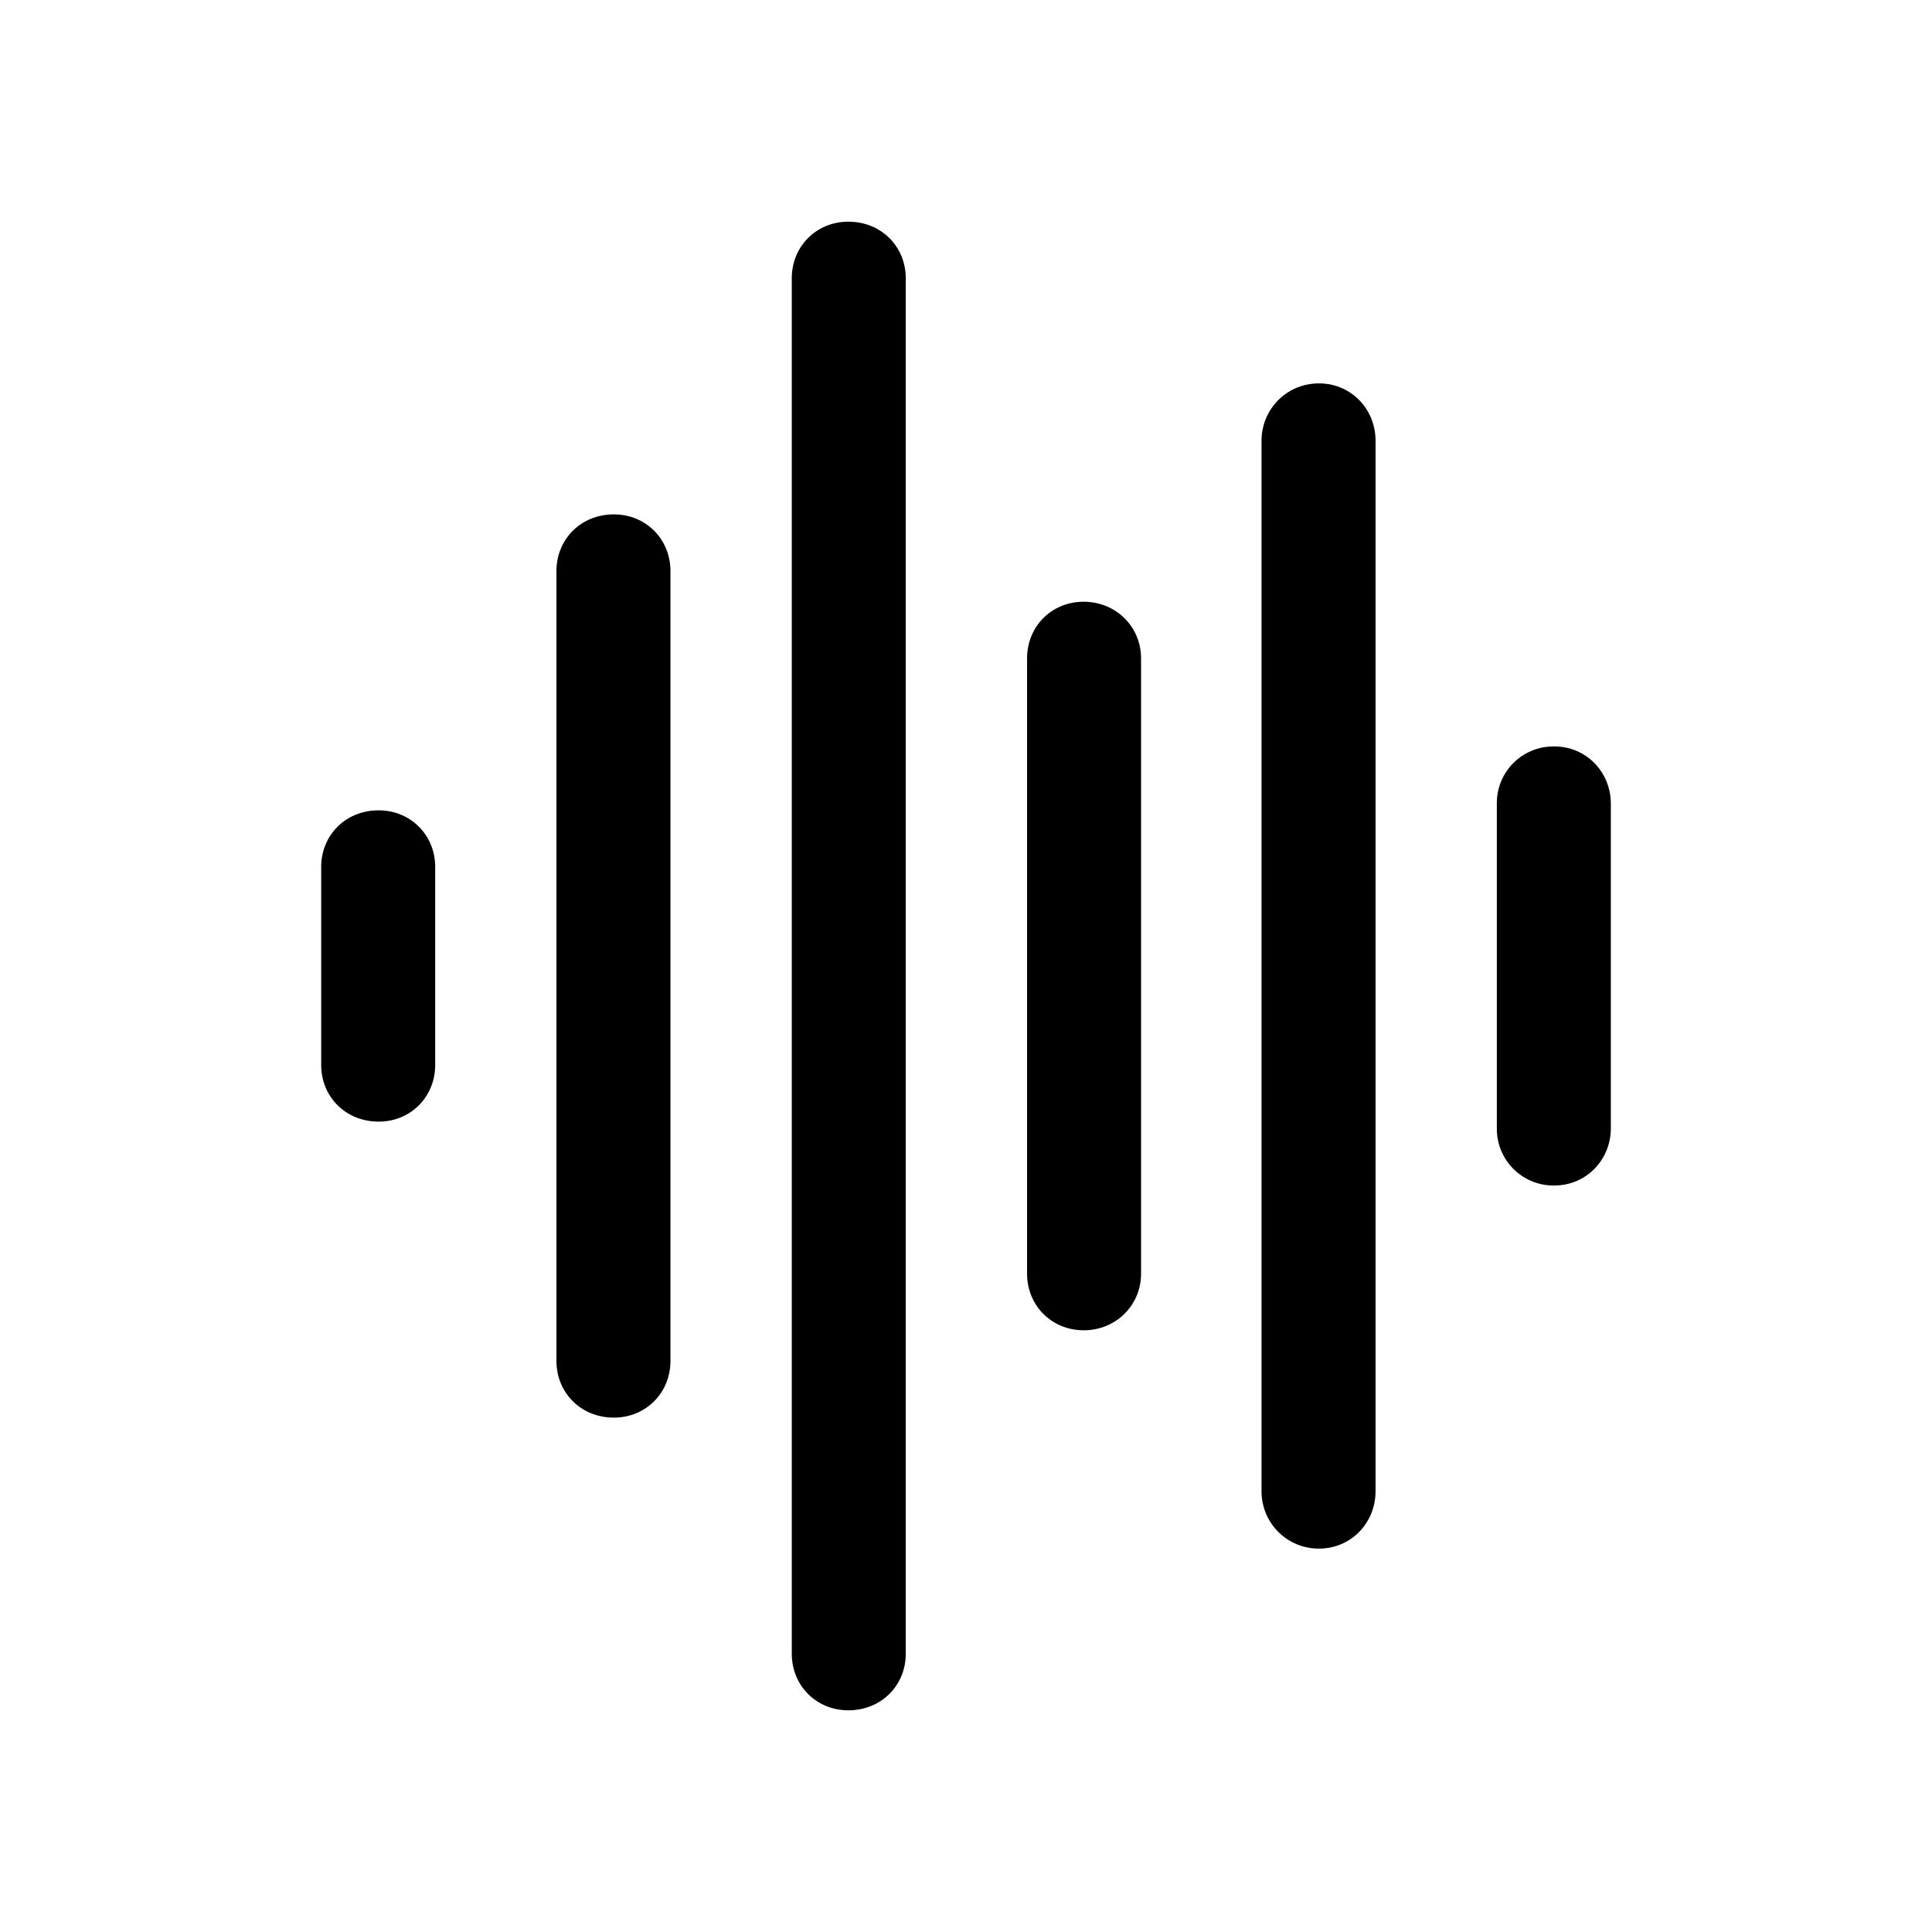 <svg xmlns="http://www.w3.org/2000/svg" width="1em" height="1em" viewBox="0 0 56 56"><path fill="currentColor" d="M24.59 49.574c.96 0 1.664-.726 1.664-1.64V8.066c0-.914-.703-1.64-1.664-1.64c-.938 0-1.64.726-1.64 1.64v39.868c0 .914.702 1.64 1.64 1.64m13.64-4.687c.938 0 1.641-.75 1.641-1.664V12.777c0-.914-.703-1.664-1.64-1.664c-.938 0-1.665.75-1.665 1.664v30.446c0 .914.727 1.664 1.664 1.664M17.793 41.09c.938 0 1.64-.727 1.64-1.64v-22.9c0-.913-.703-1.64-1.64-1.64c-.961 0-1.664.727-1.664 1.64v22.9c0 .913.703 1.64 1.664 1.64m13.617-2.531c.938 0 1.664-.727 1.664-1.641V19.082c0-.914-.726-1.64-1.664-1.64s-1.64.726-1.64 1.64v17.836c0 .914.703 1.64 1.64 1.64m13.64-4.196c.938 0 1.641-.75 1.641-1.664V23.3c0-.914-.703-1.664-1.64-1.664a1.64 1.64 0 0 0-1.664 1.664v9.398a1.64 1.64 0 0 0 1.664 1.664m-34.077-1.851c.937 0 1.64-.727 1.64-1.64v-5.743c0-.914-.703-1.64-1.64-1.64c-.961 0-1.664.726-1.664 1.64v5.742c0 .914.703 1.64 1.664 1.64"/></svg>